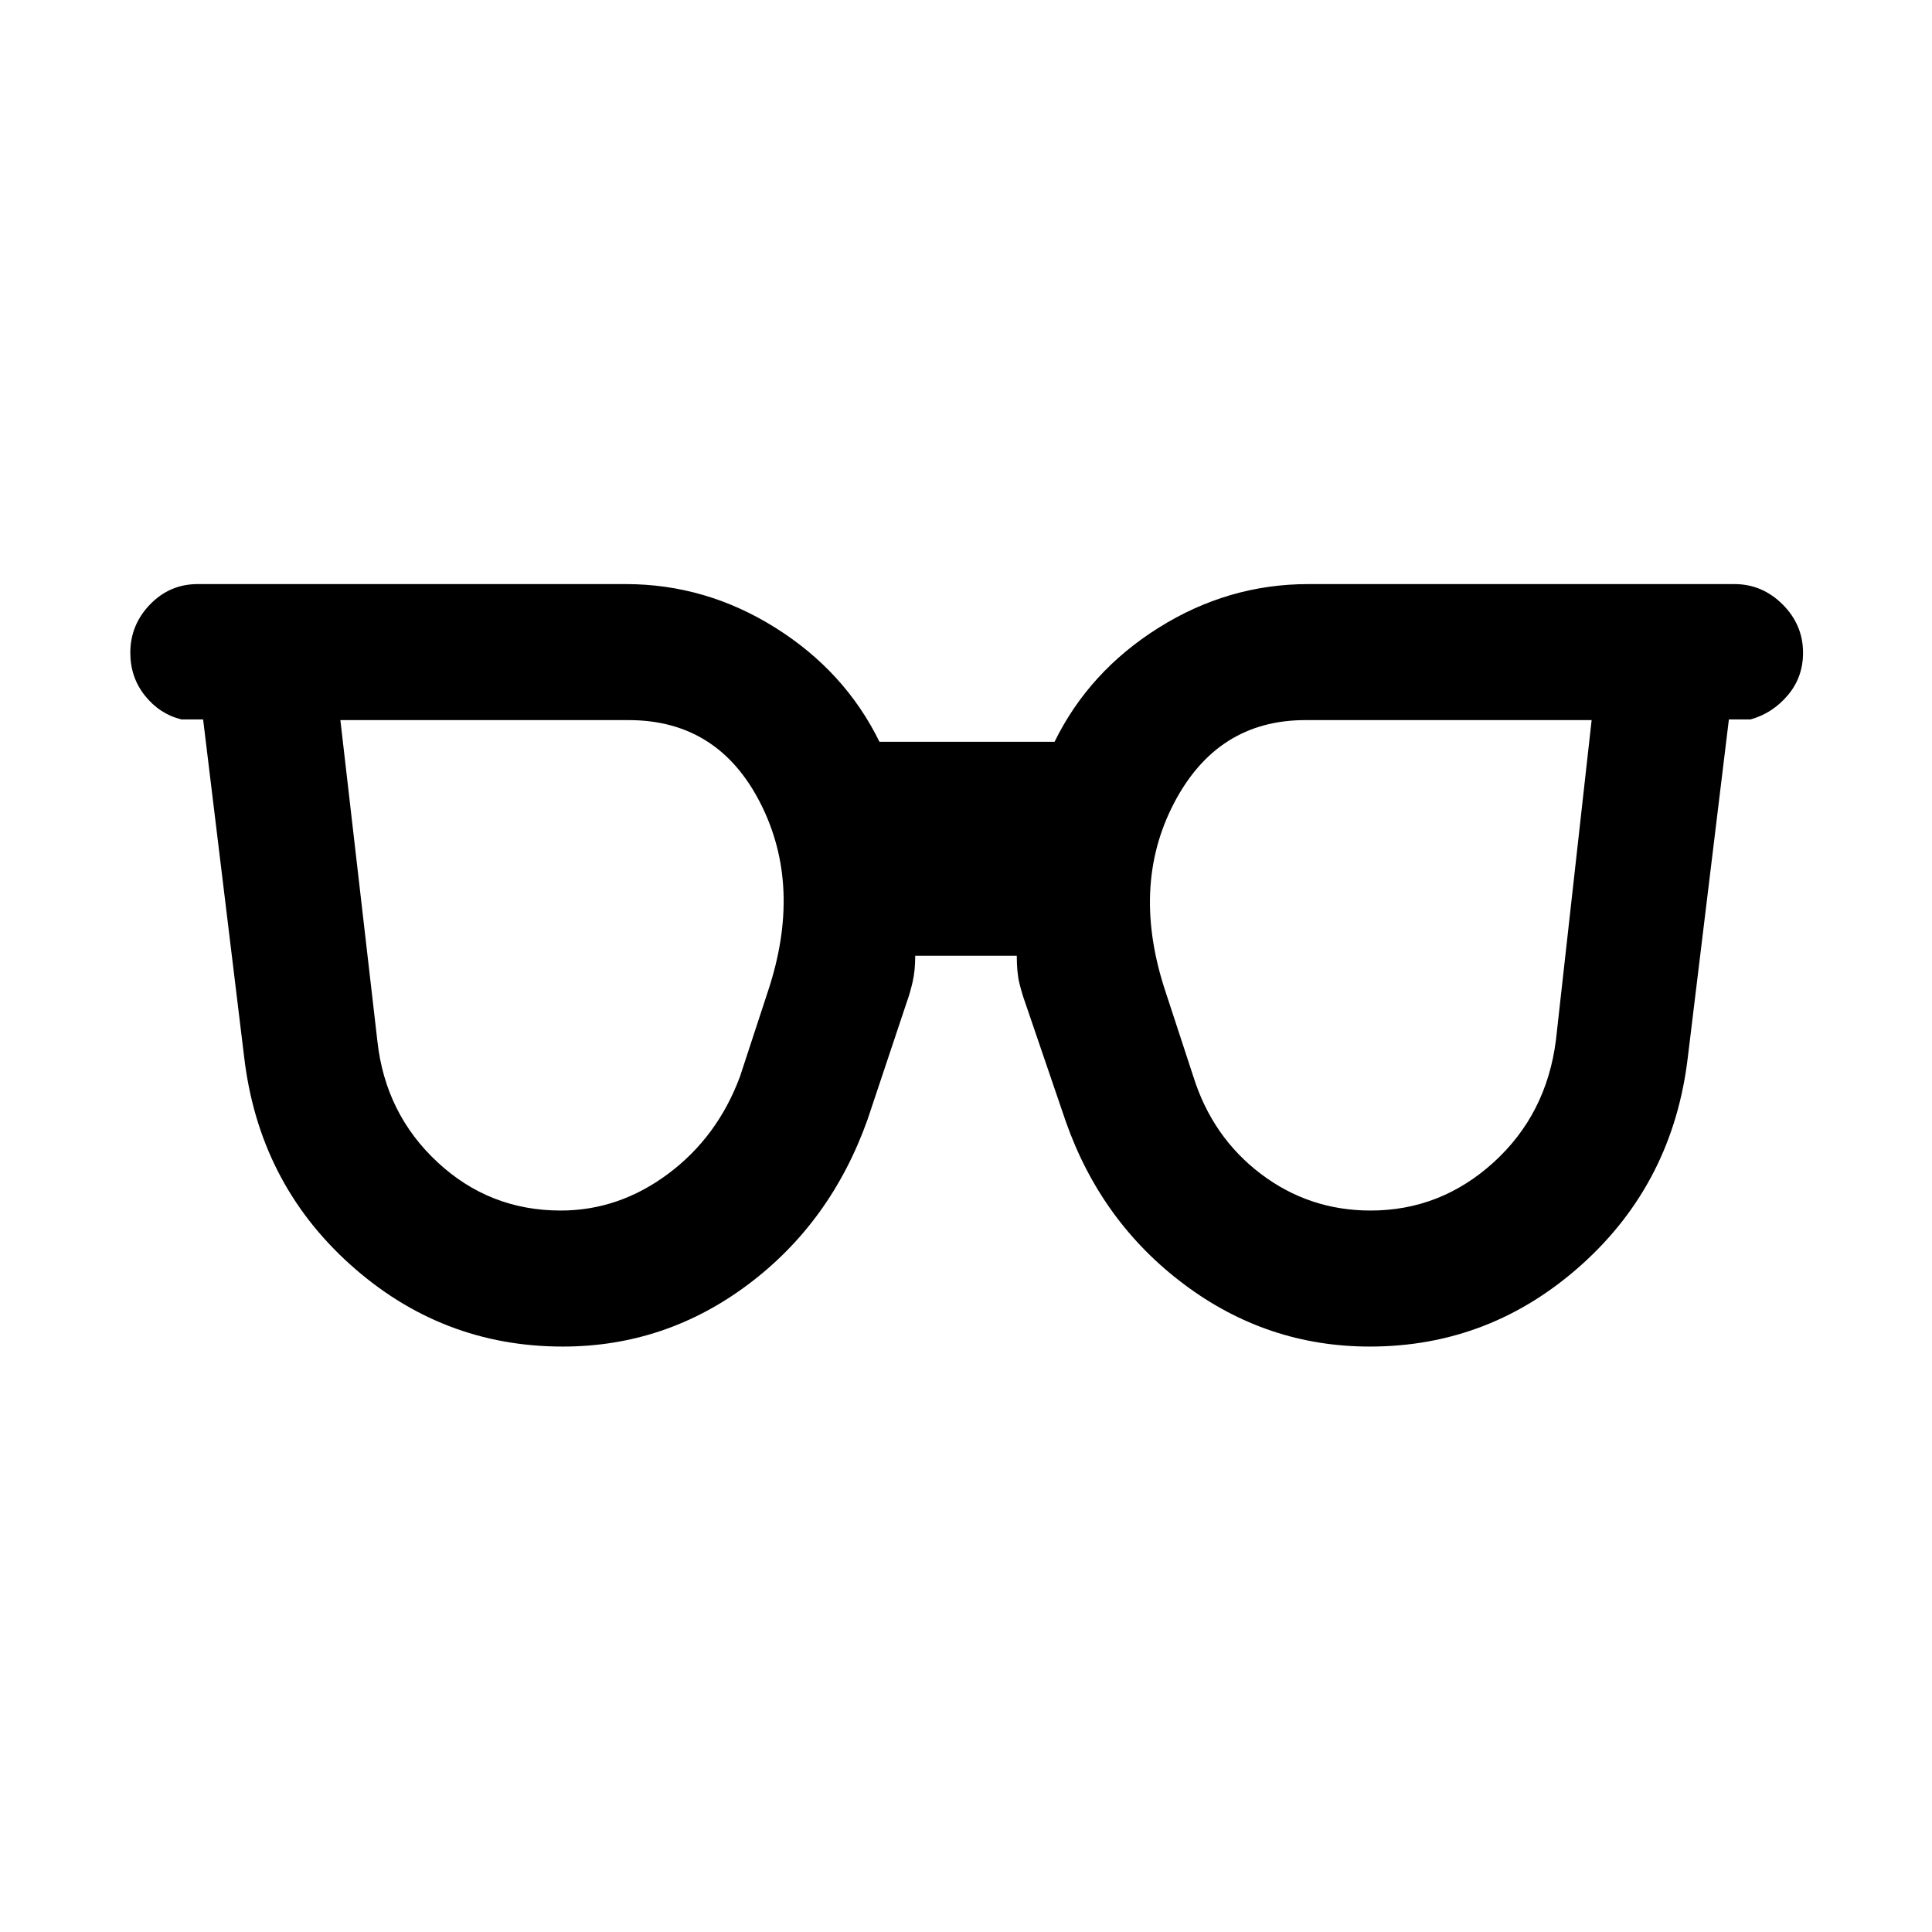 <svg xmlns="http://www.w3.org/2000/svg" height="40" viewBox="0 -960 960 960" width="40"><path d="M278.62-358.49q28.87 0 53.37-18.24 24.5-18.24 35.7-48.32l13.85-42.23q17.36-52.1-3.63-93.5t-65.52-41.4H169.13l18.41 159.67q4 35.95 29.83 59.98 25.84 24.04 61.25 24.04Zm402.43 0q34.74 0 61.08-23.91 26.33-23.91 31-60.78l17.74-159H648.61q-43.87 0-65.38 41.5-21.51 41.5-3.9 94.01l13.64 41.62q9.46 30.08 33.5 48.32 24.04 18.24 54.58 18.24ZM279.62-290.9q-60.34 0-105.72-40.87-45.38-40.87-52.62-103.33l-20.35-167.41H90.21q-10.87-2.67-18.17-11.8-7.29-9.13-7.29-21.33 0-13.87 9.79-24 9.8-10.13 23.67-10.13H310.9q39.82 0 74.38 21.69 34.57 21.7 51.72 56.67h87q17.15-34.97 51.72-56.67 34.56-21.69 74.38-21.69h211.69q13.87 0 24 10.13t10.13 24q0 12.2-7.63 21.17-7.63 8.96-18.5 11.96h-10.72L838.72-435.1q-7.24 62.46-52.62 103.33-45.38 40.87-105.46 40.87-51 0-92.24-30.9-41.25-30.89-58.86-81.05l-20.18-59.12q-1.46-3.98-2.8-9.35-1.33-5.37-1.33-13.78h-50.46q0 7.48-1.33 13.18-1.34 5.69-2.8 9.66l-19.51 58.41q-18.16 51.16-59.34 82.05-41.17 30.9-92.17 30.9Z"/></svg>